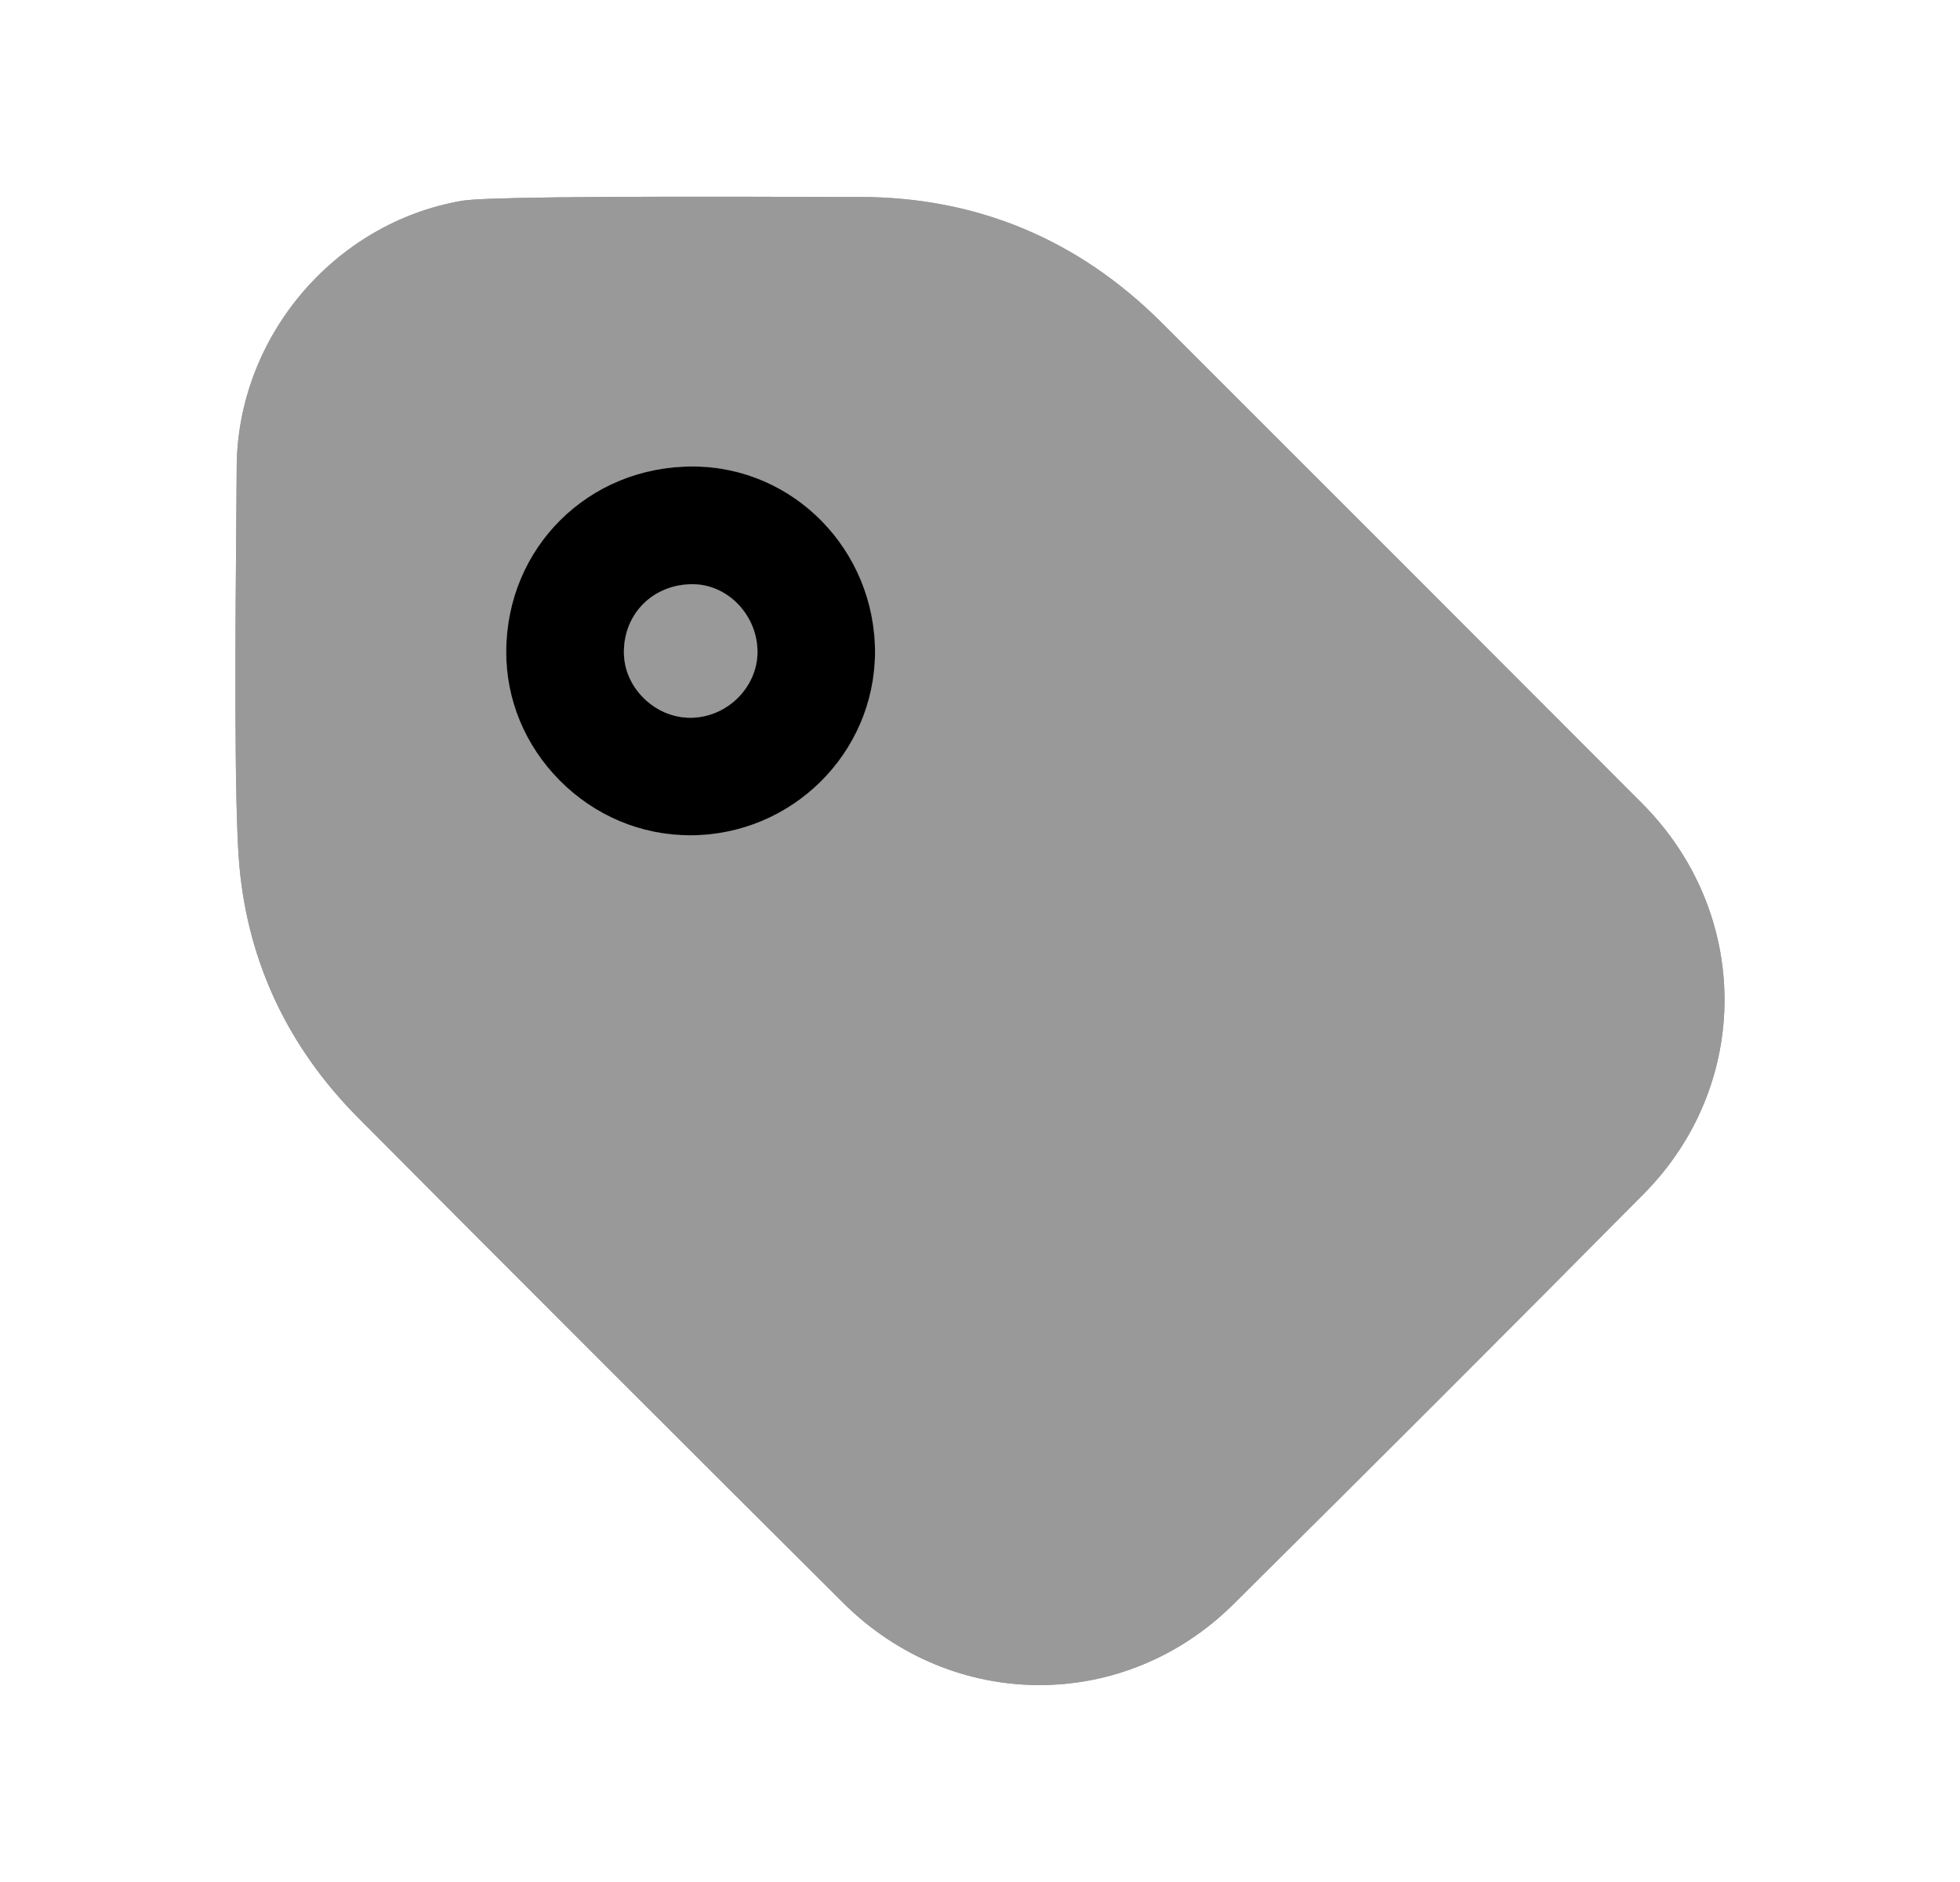 <svg width="25" height="24" viewBox="0 0 25 24" fill="none" xmlns="http://www.w3.org/2000/svg">
<g opacity="0.4">
<path fill-rule="evenodd" clip-rule="evenodd" d="M8.837 7.449H8.833C8.336 7.449 7.96 7.818 7.958 8.309C7.956 8.526 8.044 8.735 8.205 8.896C8.368 9.06 8.58 9.151 8.803 9.152H8.805C9.267 9.152 9.659 8.77 9.662 8.316C9.663 7.847 9.286 7.451 8.837 7.449Z" fill="black"/>
<path fill-rule="evenodd" clip-rule="evenodd" d="M11.161 8.323C11.155 9.608 10.098 10.652 8.805 10.652H8.799C8.175 10.651 7.585 10.402 7.139 9.953C6.696 9.506 6.453 8.92 6.457 8.302C6.464 6.98 7.506 5.949 8.831 5.949H8.842C10.125 5.953 11.165 7.017 11.161 8.322V8.323ZM20.941 10.241C18.901 8.196 16.858 6.153 14.813 4.111C13.752 3.052 12.458 2.513 10.97 2.512H10.652C7.316 2.499 6.118 2.521 5.89 2.561C4.257 2.843 3.022 4.307 3.019 5.969L3.014 6.623C3.003 7.904 2.983 10.288 3.054 11.05C3.167 12.278 3.676 13.355 4.565 14.251C6.621 16.319 8.684 18.377 10.748 20.434C11.452 21.137 12.355 21.489 13.258 21.489C14.149 21.489 15.039 21.145 15.732 20.458C17.484 18.721 19.229 16.978 20.966 15.225C22.349 13.829 22.339 11.639 20.941 10.241Z" fill="black"/>
<path fill-rule="evenodd" clip-rule="evenodd" d="M8.837 7.449H8.833C8.336 7.449 7.96 7.818 7.958 8.309C7.956 8.526 8.044 8.735 8.205 8.896C8.368 9.06 8.58 9.151 8.803 9.152H8.805C9.267 9.152 9.659 8.77 9.662 8.316C9.663 7.847 9.286 7.451 8.837 7.449Z" fill="black"/>
<path fill-rule="evenodd" clip-rule="evenodd" d="M11.161 8.323C11.155 9.608 10.098 10.652 8.805 10.652H8.799C8.175 10.651 7.585 10.402 7.139 9.953C6.696 9.506 6.453 8.92 6.457 8.302C6.464 6.98 7.506 5.949 8.831 5.949H8.842C10.125 5.953 11.165 7.017 11.161 8.322V8.323ZM20.941 10.241C18.901 8.196 16.858 6.153 14.813 4.111C13.752 3.052 12.458 2.513 10.97 2.512H10.652C7.316 2.499 6.118 2.521 5.89 2.561C4.257 2.843 3.022 4.307 3.019 5.969L3.014 6.623C3.003 7.904 2.983 10.288 3.054 11.05C3.167 12.278 3.676 13.355 4.565 14.251C6.621 16.319 8.684 18.377 10.748 20.434C11.452 21.137 12.355 21.489 13.258 21.489C14.149 21.489 15.039 21.145 15.732 20.458C17.484 18.721 19.229 16.978 20.966 15.225C22.349 13.829 22.339 11.639 20.941 10.241Z" fill="black"/>
</g>
<path fill-rule="evenodd" clip-rule="evenodd" d="M8.805 10.652C10.098 10.652 11.155 9.608 11.161 8.323C11.165 7.018 10.125 5.953 8.842 5.949H8.831C7.506 5.949 6.464 6.98 6.457 8.302C6.453 8.92 6.696 9.506 7.139 9.953C7.585 10.402 8.175 10.651 8.799 10.652H8.805ZM8.833 7.45H8.837C9.286 7.452 9.663 7.848 9.662 8.317C9.659 8.771 9.267 9.153 8.805 9.153H8.803C8.58 9.152 8.368 9.061 8.205 8.897C8.044 8.736 7.956 8.527 7.958 8.31C7.96 7.819 8.336 7.45 8.833 7.45Z" fill="black"/>
</svg>